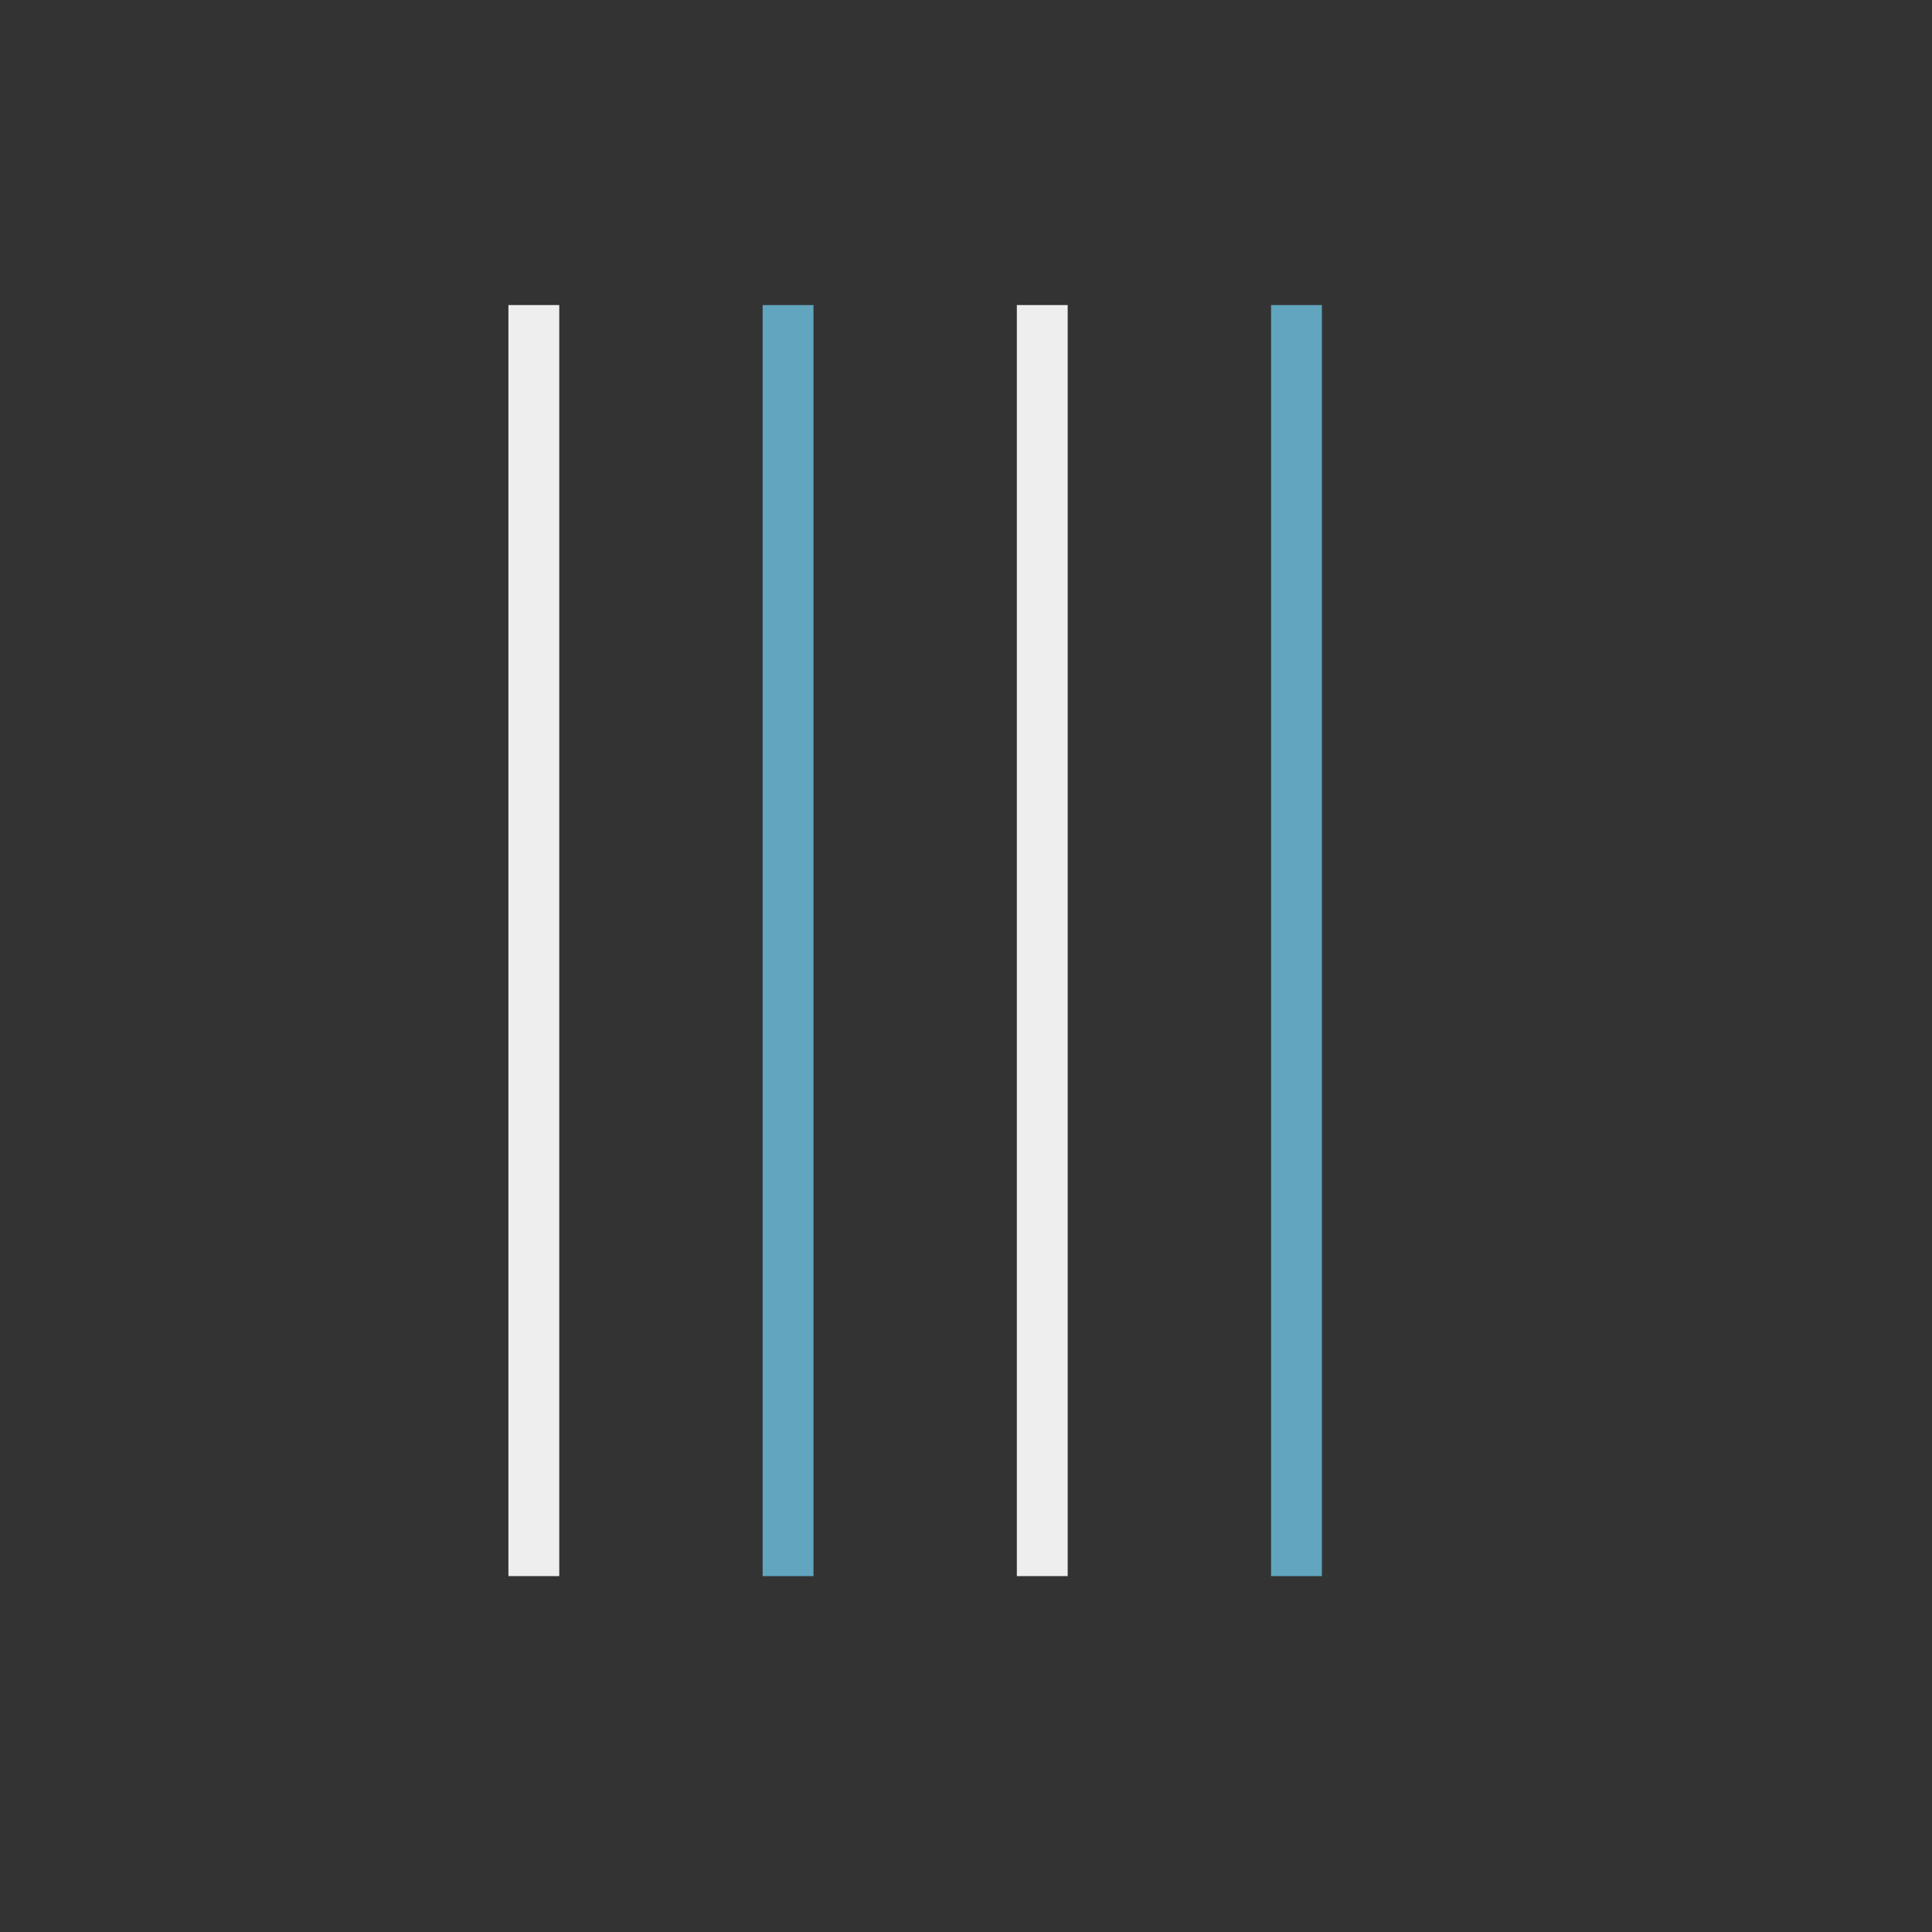 <?xml version="1.0" encoding="UTF-8" standalone="no"?>
<svg width="38px" height="38px" viewBox="0 0 38 38" version="1.1" xmlns="http://www.w3.org/2000/svg" xmlns:xlink="http://www.w3.org/1999/xlink">
    <rect x="0" y="0" width="38" height="38" fill="#333333" stroke="none"/>
    <!-- Generator: Sketch 49.3 (51167) - http://www.bohemiancoding.com/sketch -->
    <title>icon.batch.02</title>
    <desc>Created with Sketch.</desc>
    <defs></defs>
    <g id="icon.batch.02" stroke="none" stroke-width="1" fill="none" fill-rule="evenodd">
        <g>
            <rect id="Rectangle-19" fill="#EEEEEE" x="10" y="6" width="1" height="25"></rect>
            <rect id="Rectangle-19-Copy-2" fill="#61A5BE" x="15" y="6" width="1" height="25"></rect>
            <rect id="Rectangle-19-Copy-3" fill="#61A5BE" x="25" y="6" width="1" height="25"></rect>
            <rect id="Rectangle-19-Copy" fill="#EEEEEE" x="20" y="6" width="1" height="25"></rect>
        </g>
    </g>
</svg>